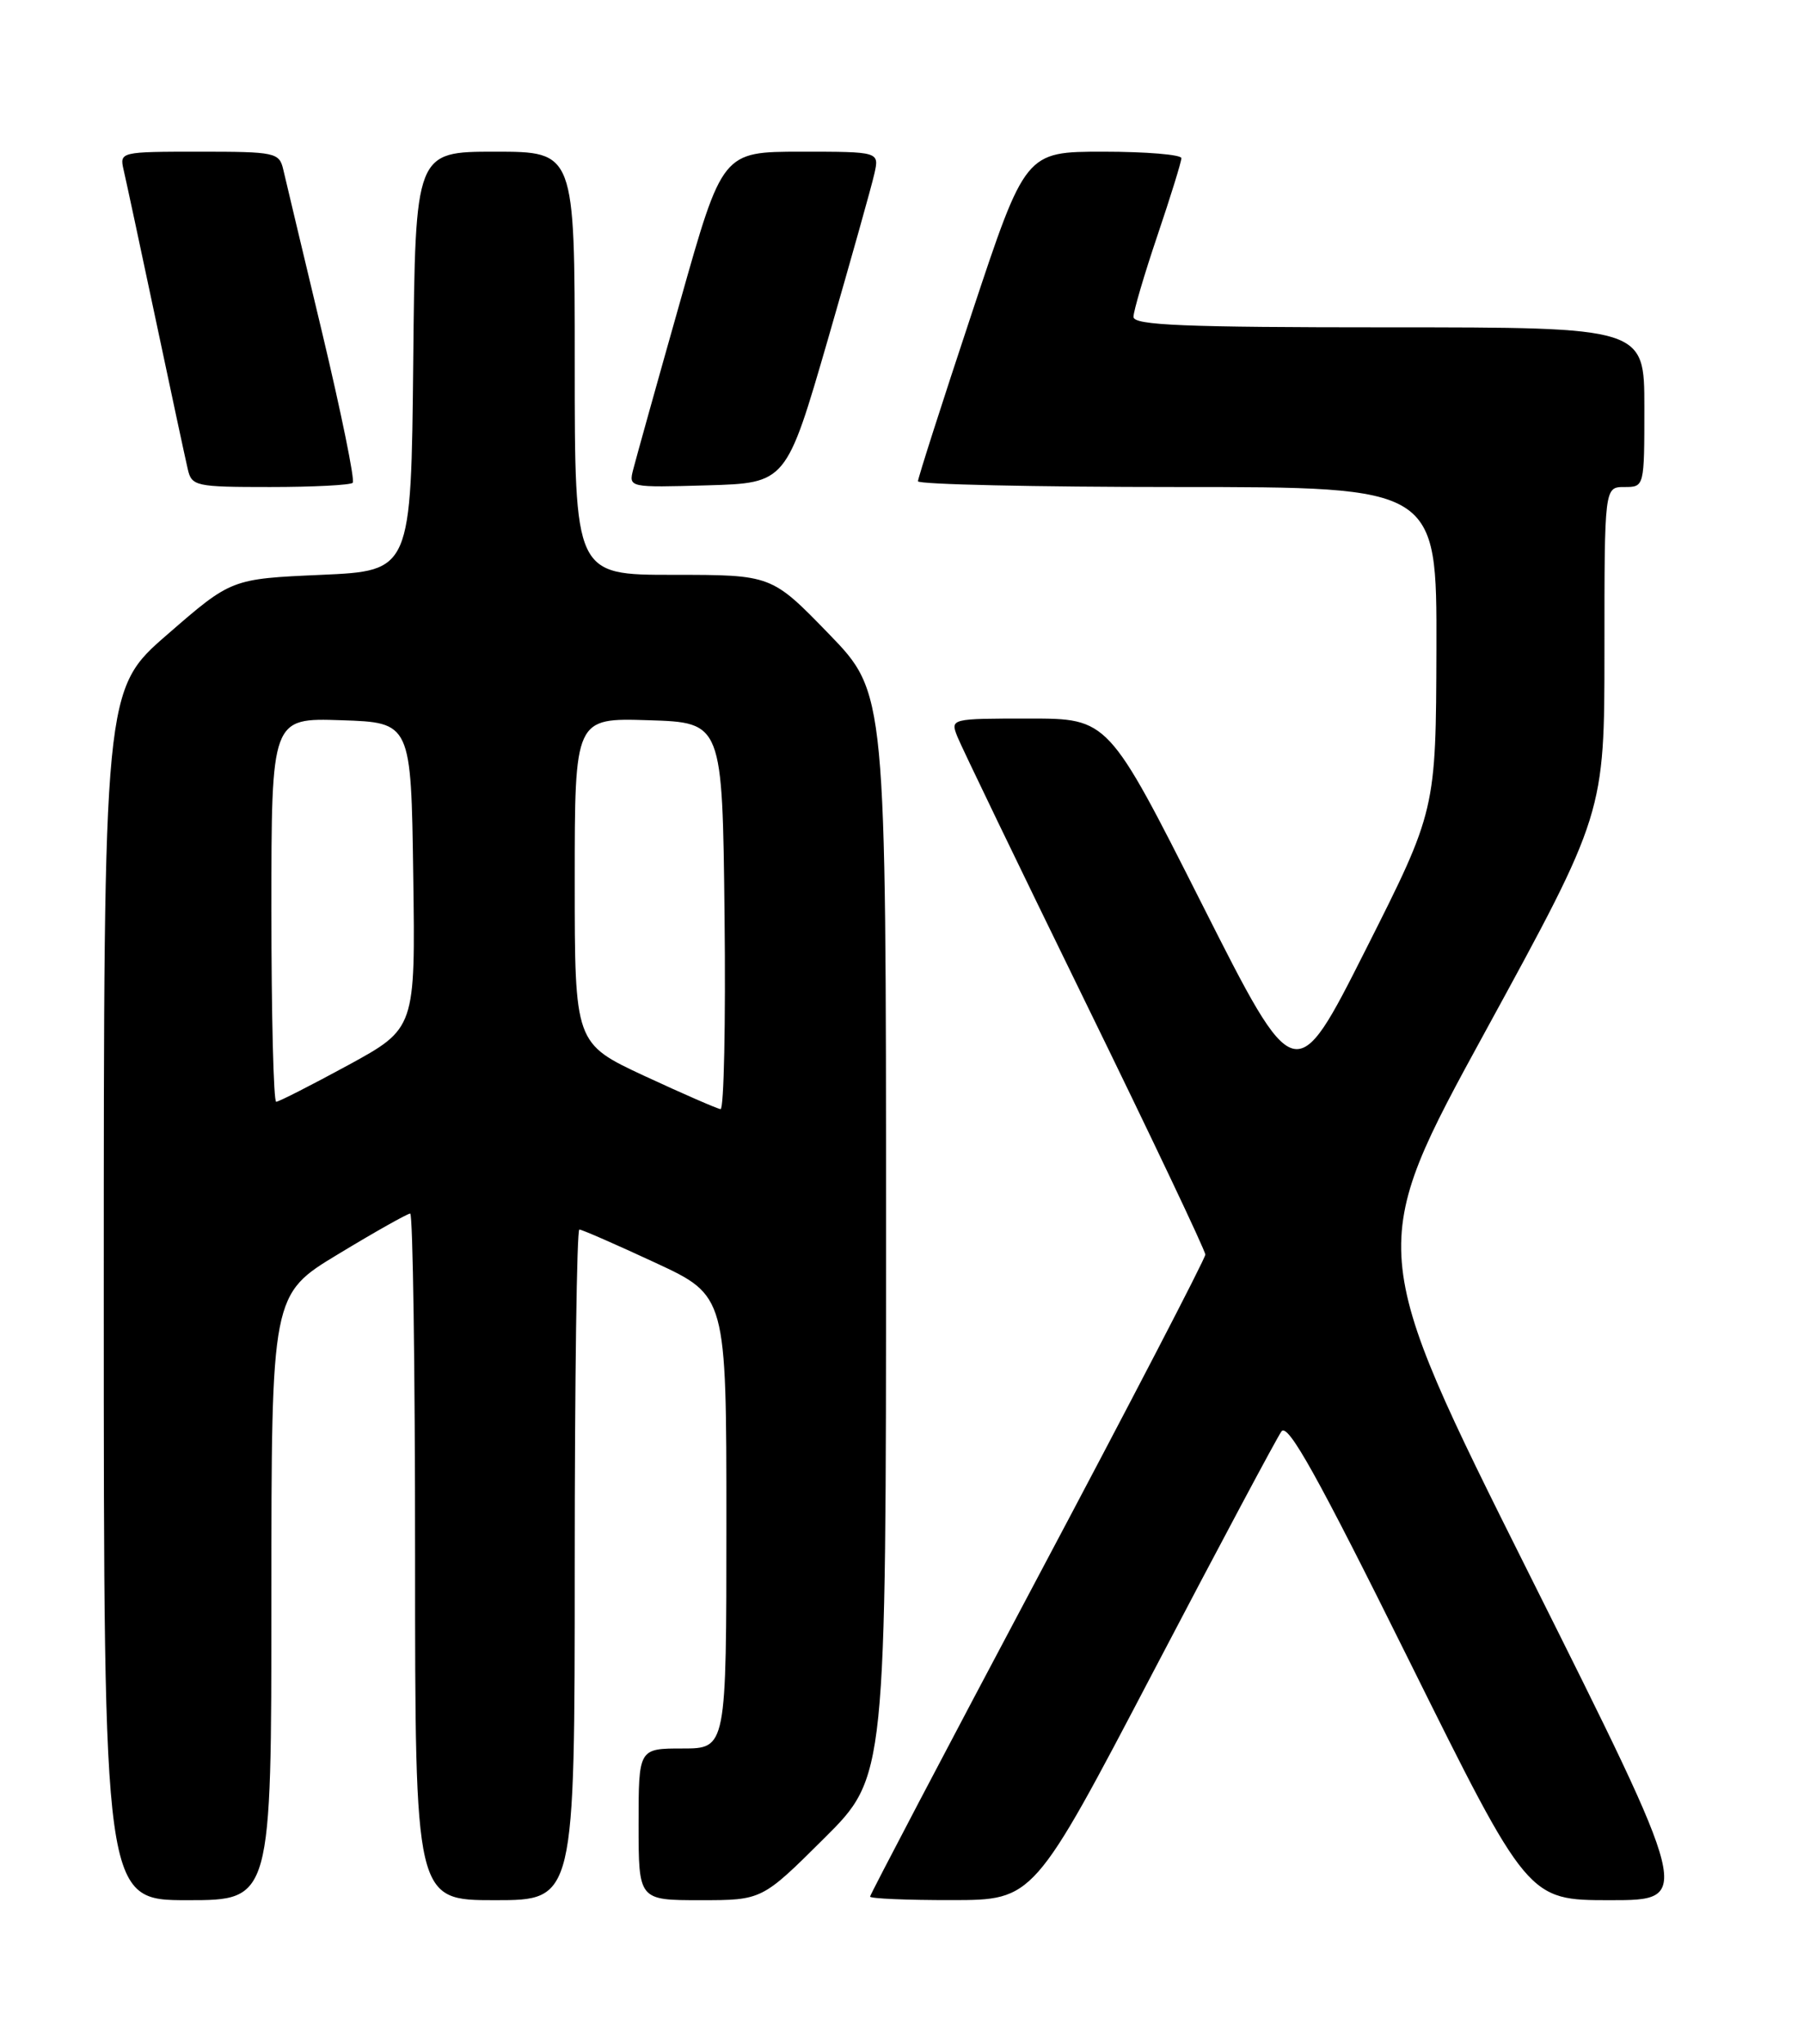 <?xml version="1.0" encoding="UTF-8" standalone="no"?>
<!DOCTYPE svg PUBLIC "-//W3C//DTD SVG 1.1//EN" "http://www.w3.org/Graphics/SVG/1.1/DTD/svg11.dtd" >
<svg xmlns="http://www.w3.org/2000/svg" xmlns:xlink="http://www.w3.org/1999/xlink" version="1.1" viewBox="0 0 226 256">
 <g >
 <path fill="currentColor"
d=" M 34.00 200.07 C 34.00 162.13 34.00 162.13 42.39 157.07 C 47.00 154.28 51.05 152.00 51.39 152.00 C 51.72 152.00 52.00 171.35 52.00 195.00 C 52.00 238.00 52.00 238.00 62.00 238.00 C 72.00 238.00 72.00 238.00 72.00 196.00 C 72.00 172.90 72.26 154.00 72.58 154.00 C 72.90 154.00 77.17 155.87 82.08 158.15 C 91.00 162.29 91.00 162.29 91.00 190.65 C 91.00 219.00 91.00 219.00 85.50 219.00 C 80.00 219.00 80.00 219.00 80.00 228.50 C 80.00 238.00 80.00 238.00 87.73 238.00 C 95.46 238.00 95.46 238.00 103.23 230.27 C 111.00 222.55 111.00 222.55 111.00 154.67 C 111.00 86.79 111.00 86.79 103.83 79.39 C 96.66 72.00 96.66 72.00 84.33 72.00 C 72.00 72.00 72.00 72.00 72.00 45.50 C 72.00 19.00 72.00 19.00 62.02 19.00 C 52.03 19.00 52.03 19.00 51.77 45.25 C 51.50 71.50 51.50 71.50 40.25 72.00 C 28.99 72.50 28.99 72.50 21.00 79.44 C 13.00 86.37 13.00 86.37 13.00 162.19 C 13.00 238.00 13.00 238.00 23.50 238.00 C 34.00 238.00 34.00 238.00 34.00 200.07 Z  M 144.50 209.35 C 152.75 193.60 159.97 180.07 160.54 179.28 C 161.34 178.19 165.04 184.83 176.50 207.93 C 191.42 238.00 191.42 238.00 201.71 238.00 C 212.00 238.00 212.00 238.00 191.60 197.21 C 171.20 156.41 171.20 156.41 186.10 129.15 C 201.00 101.88 201.00 101.88 201.00 81.44 C 201.00 61.00 201.00 61.00 203.50 61.00 C 206.00 61.00 206.00 61.00 206.00 51.00 C 206.00 41.00 206.00 41.00 174.00 41.00 C 148.26 41.00 142.00 40.74 142.00 39.69 C 142.00 38.97 143.35 34.38 145.00 29.50 C 146.65 24.62 148.00 20.26 148.00 19.81 C 148.00 19.37 143.60 19.00 138.23 19.00 C 128.46 19.00 128.46 19.00 121.73 39.28 C 118.03 50.43 115.00 59.88 115.00 60.28 C 115.00 60.67 129.62 61.00 147.50 61.00 C 180.00 61.00 180.00 61.00 179.95 81.25 C 179.89 101.50 179.89 101.50 171.09 118.95 C 162.28 136.41 162.28 136.41 150.56 113.20 C 138.84 90.00 138.84 90.00 128.94 90.00 C 119.09 90.00 119.05 90.01 119.93 92.25 C 120.42 93.49 127.61 108.39 135.91 125.37 C 144.21 142.34 151.00 156.64 151.00 157.14 C 151.00 157.63 141.55 175.83 130.00 197.57 C 118.45 219.31 109.00 237.31 109.00 237.55 C 109.00 237.80 113.61 238.00 119.25 237.99 C 129.50 237.98 129.50 237.98 144.50 209.35 Z  M 44.19 60.47 C 44.48 60.18 42.76 51.75 40.37 41.72 C 37.97 31.70 35.78 22.49 35.49 21.25 C 34.99 19.10 34.51 19.00 24.96 19.00 C 15.10 19.00 14.97 19.03 15.48 21.25 C 15.77 22.49 17.58 30.93 19.50 40.00 C 21.42 49.08 23.23 57.51 23.52 58.75 C 24.01 60.90 24.50 61.00 33.85 61.00 C 39.25 61.00 43.90 60.76 44.19 60.47 Z  M 103.72 42.50 C 106.58 32.60 109.21 23.26 109.54 21.75 C 110.16 19.00 110.16 19.00 100.33 19.00 C 90.50 19.01 90.50 19.01 85.21 37.75 C 82.29 48.06 79.65 57.53 79.33 58.79 C 78.75 61.07 78.77 61.07 88.62 60.79 C 98.50 60.50 98.50 60.50 103.72 42.50 Z  M 80.75 134.77 C 72.00 130.69 72.00 130.69 72.00 110.31 C 72.00 89.92 72.00 89.92 81.25 90.21 C 90.50 90.50 90.50 90.50 90.77 114.75 C 90.92 128.09 90.69 138.96 90.27 138.92 C 89.85 138.87 85.56 137.00 80.75 134.77 Z  M 34.00 113.96 C 34.00 89.92 34.00 89.92 42.75 90.21 C 51.50 90.50 51.50 90.50 51.77 109.66 C 52.04 128.81 52.04 128.81 43.62 133.41 C 38.98 135.93 34.92 138.00 34.60 138.00 C 34.27 138.00 34.00 127.18 34.00 113.96 Z "/>
</g>
</svg>